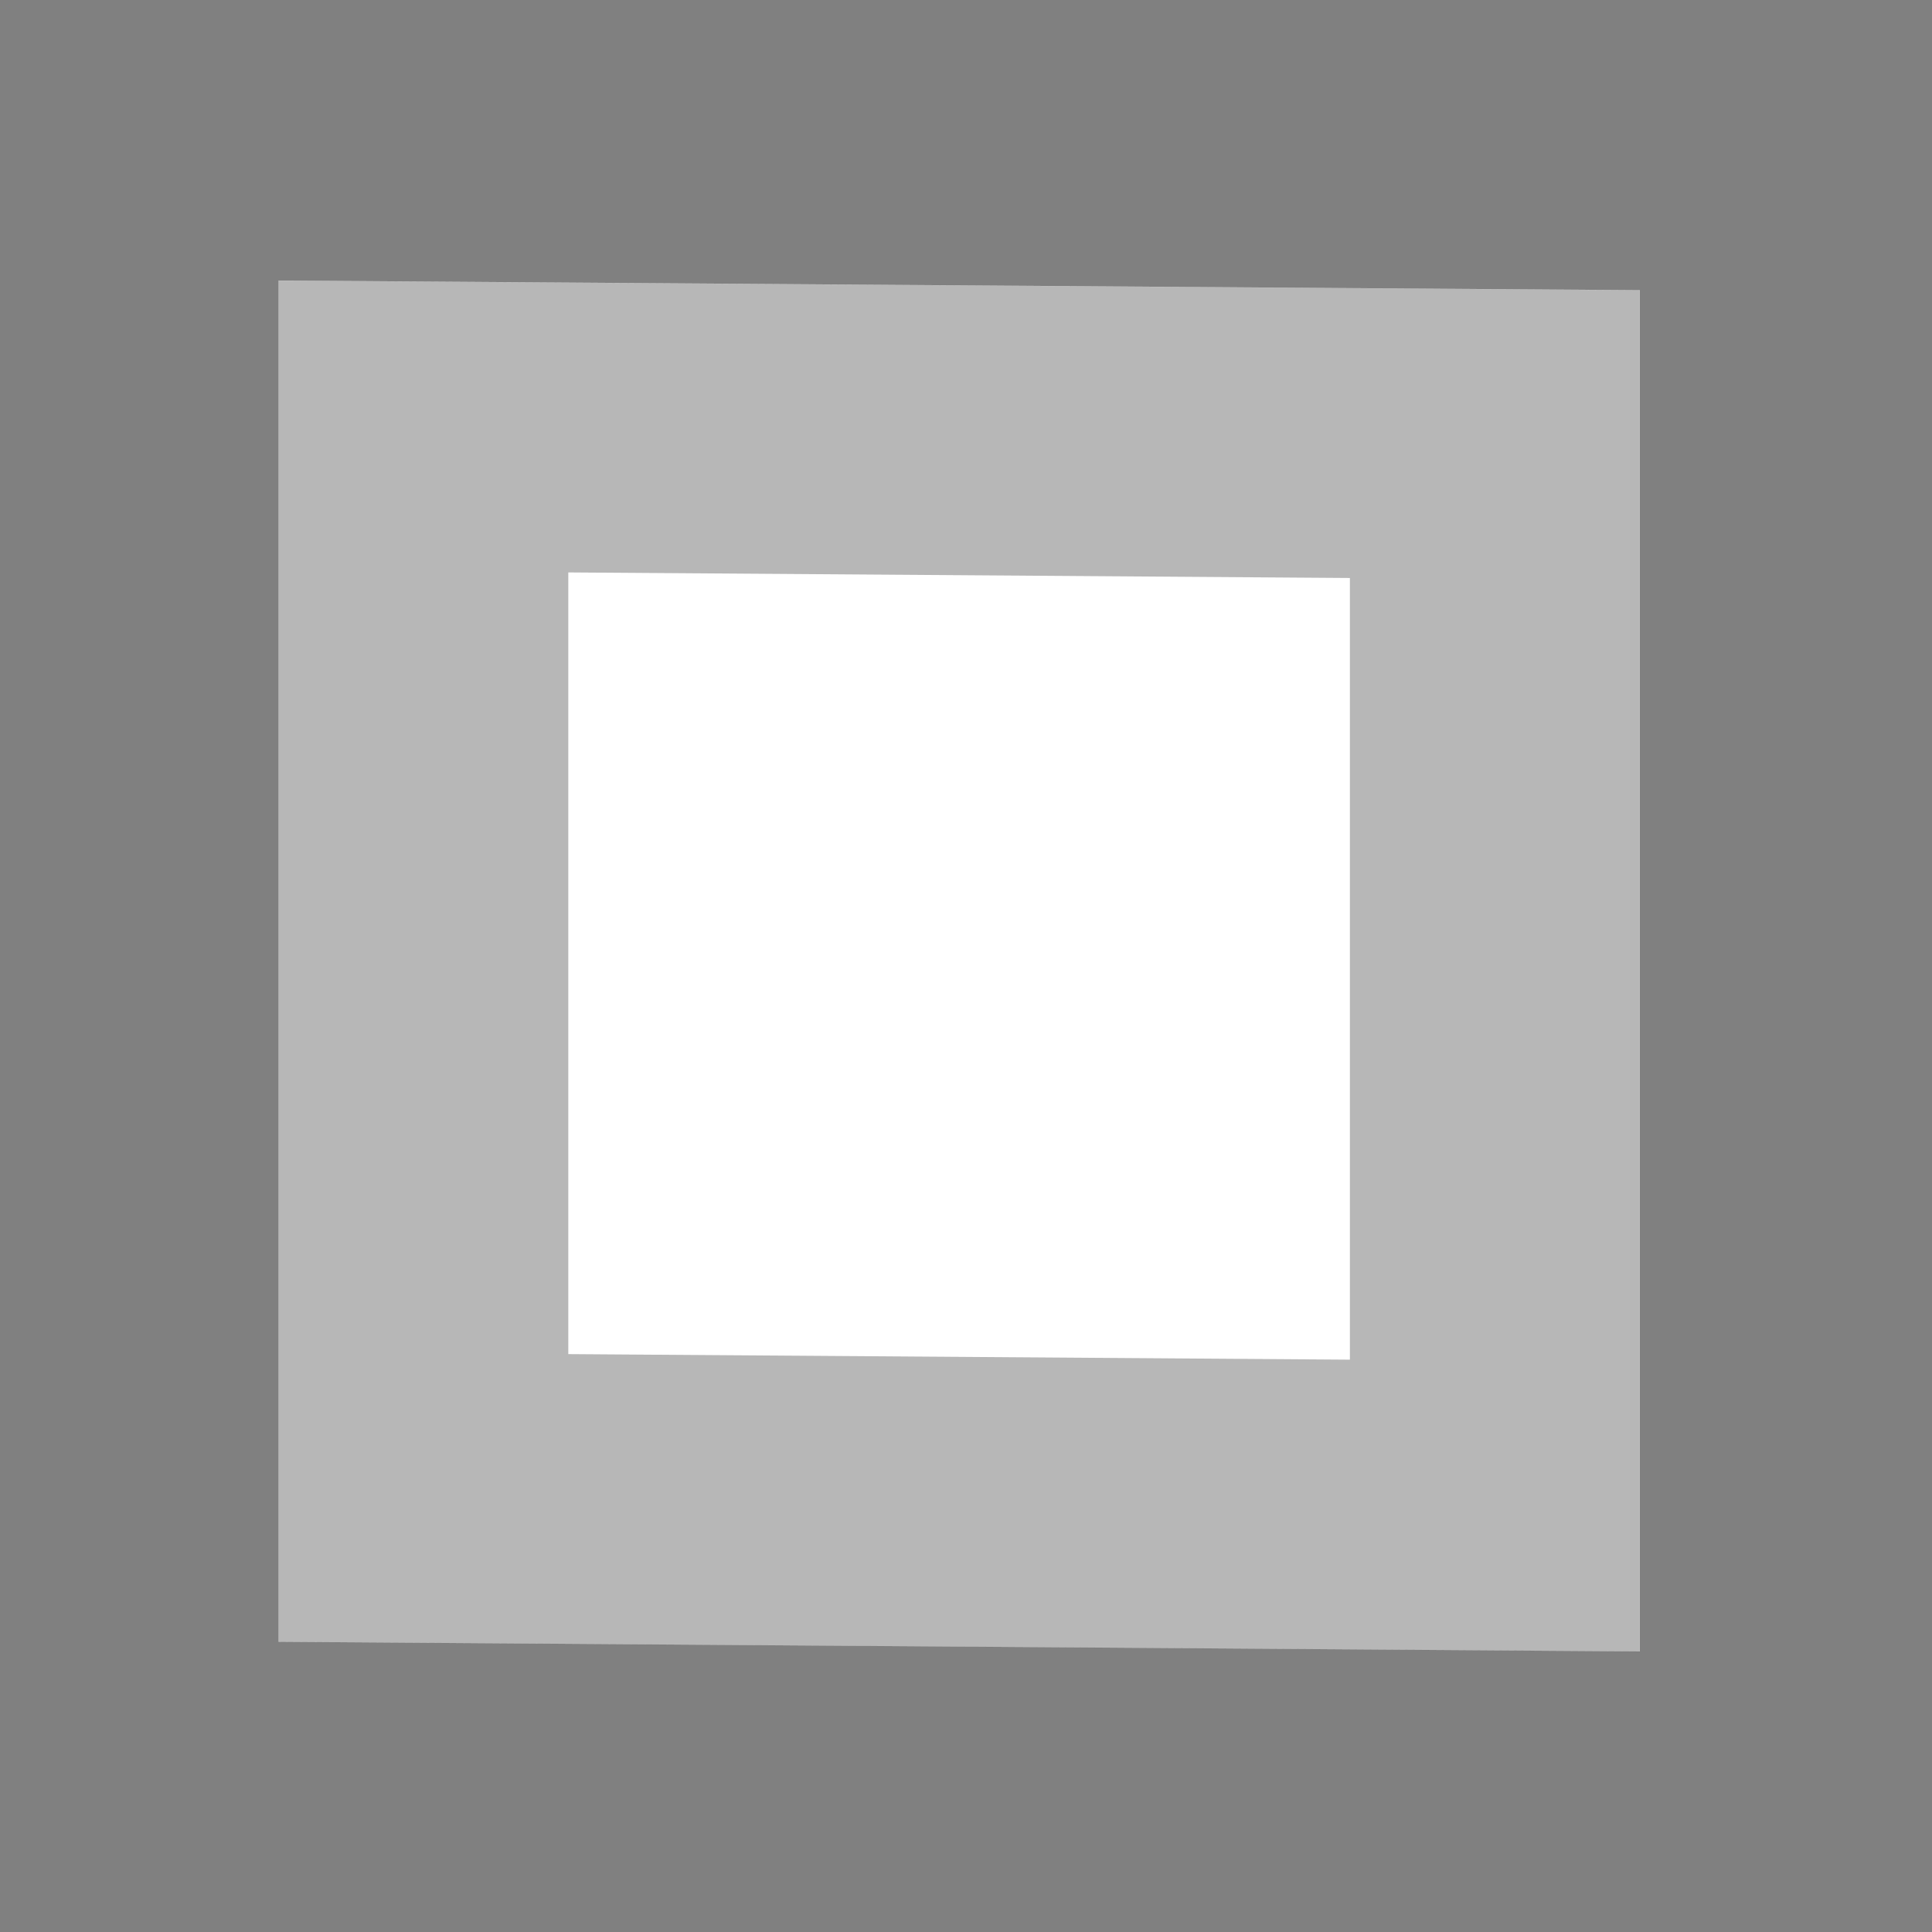 <svg width="20" height="20" viewBox="0 0 20 20" fill="none" xmlns="http://www.w3.org/2000/svg">
<rect x="0" y="0" width="20" height="20" fill="#808080" stroke="none"/>
<path d="M2.883 2.904L2.883 16.996L16.975 17.096L16.975 3.004L2.883 2.904Z" fill="white"/>
<path d="M4.383 4.415L15.474 4.494L15.474 15.586L4.383 15.507L4.383 4.415Z" stroke="#1F1F1F" stroke-opacity="0.32" stroke-width="3"/>
</svg>
